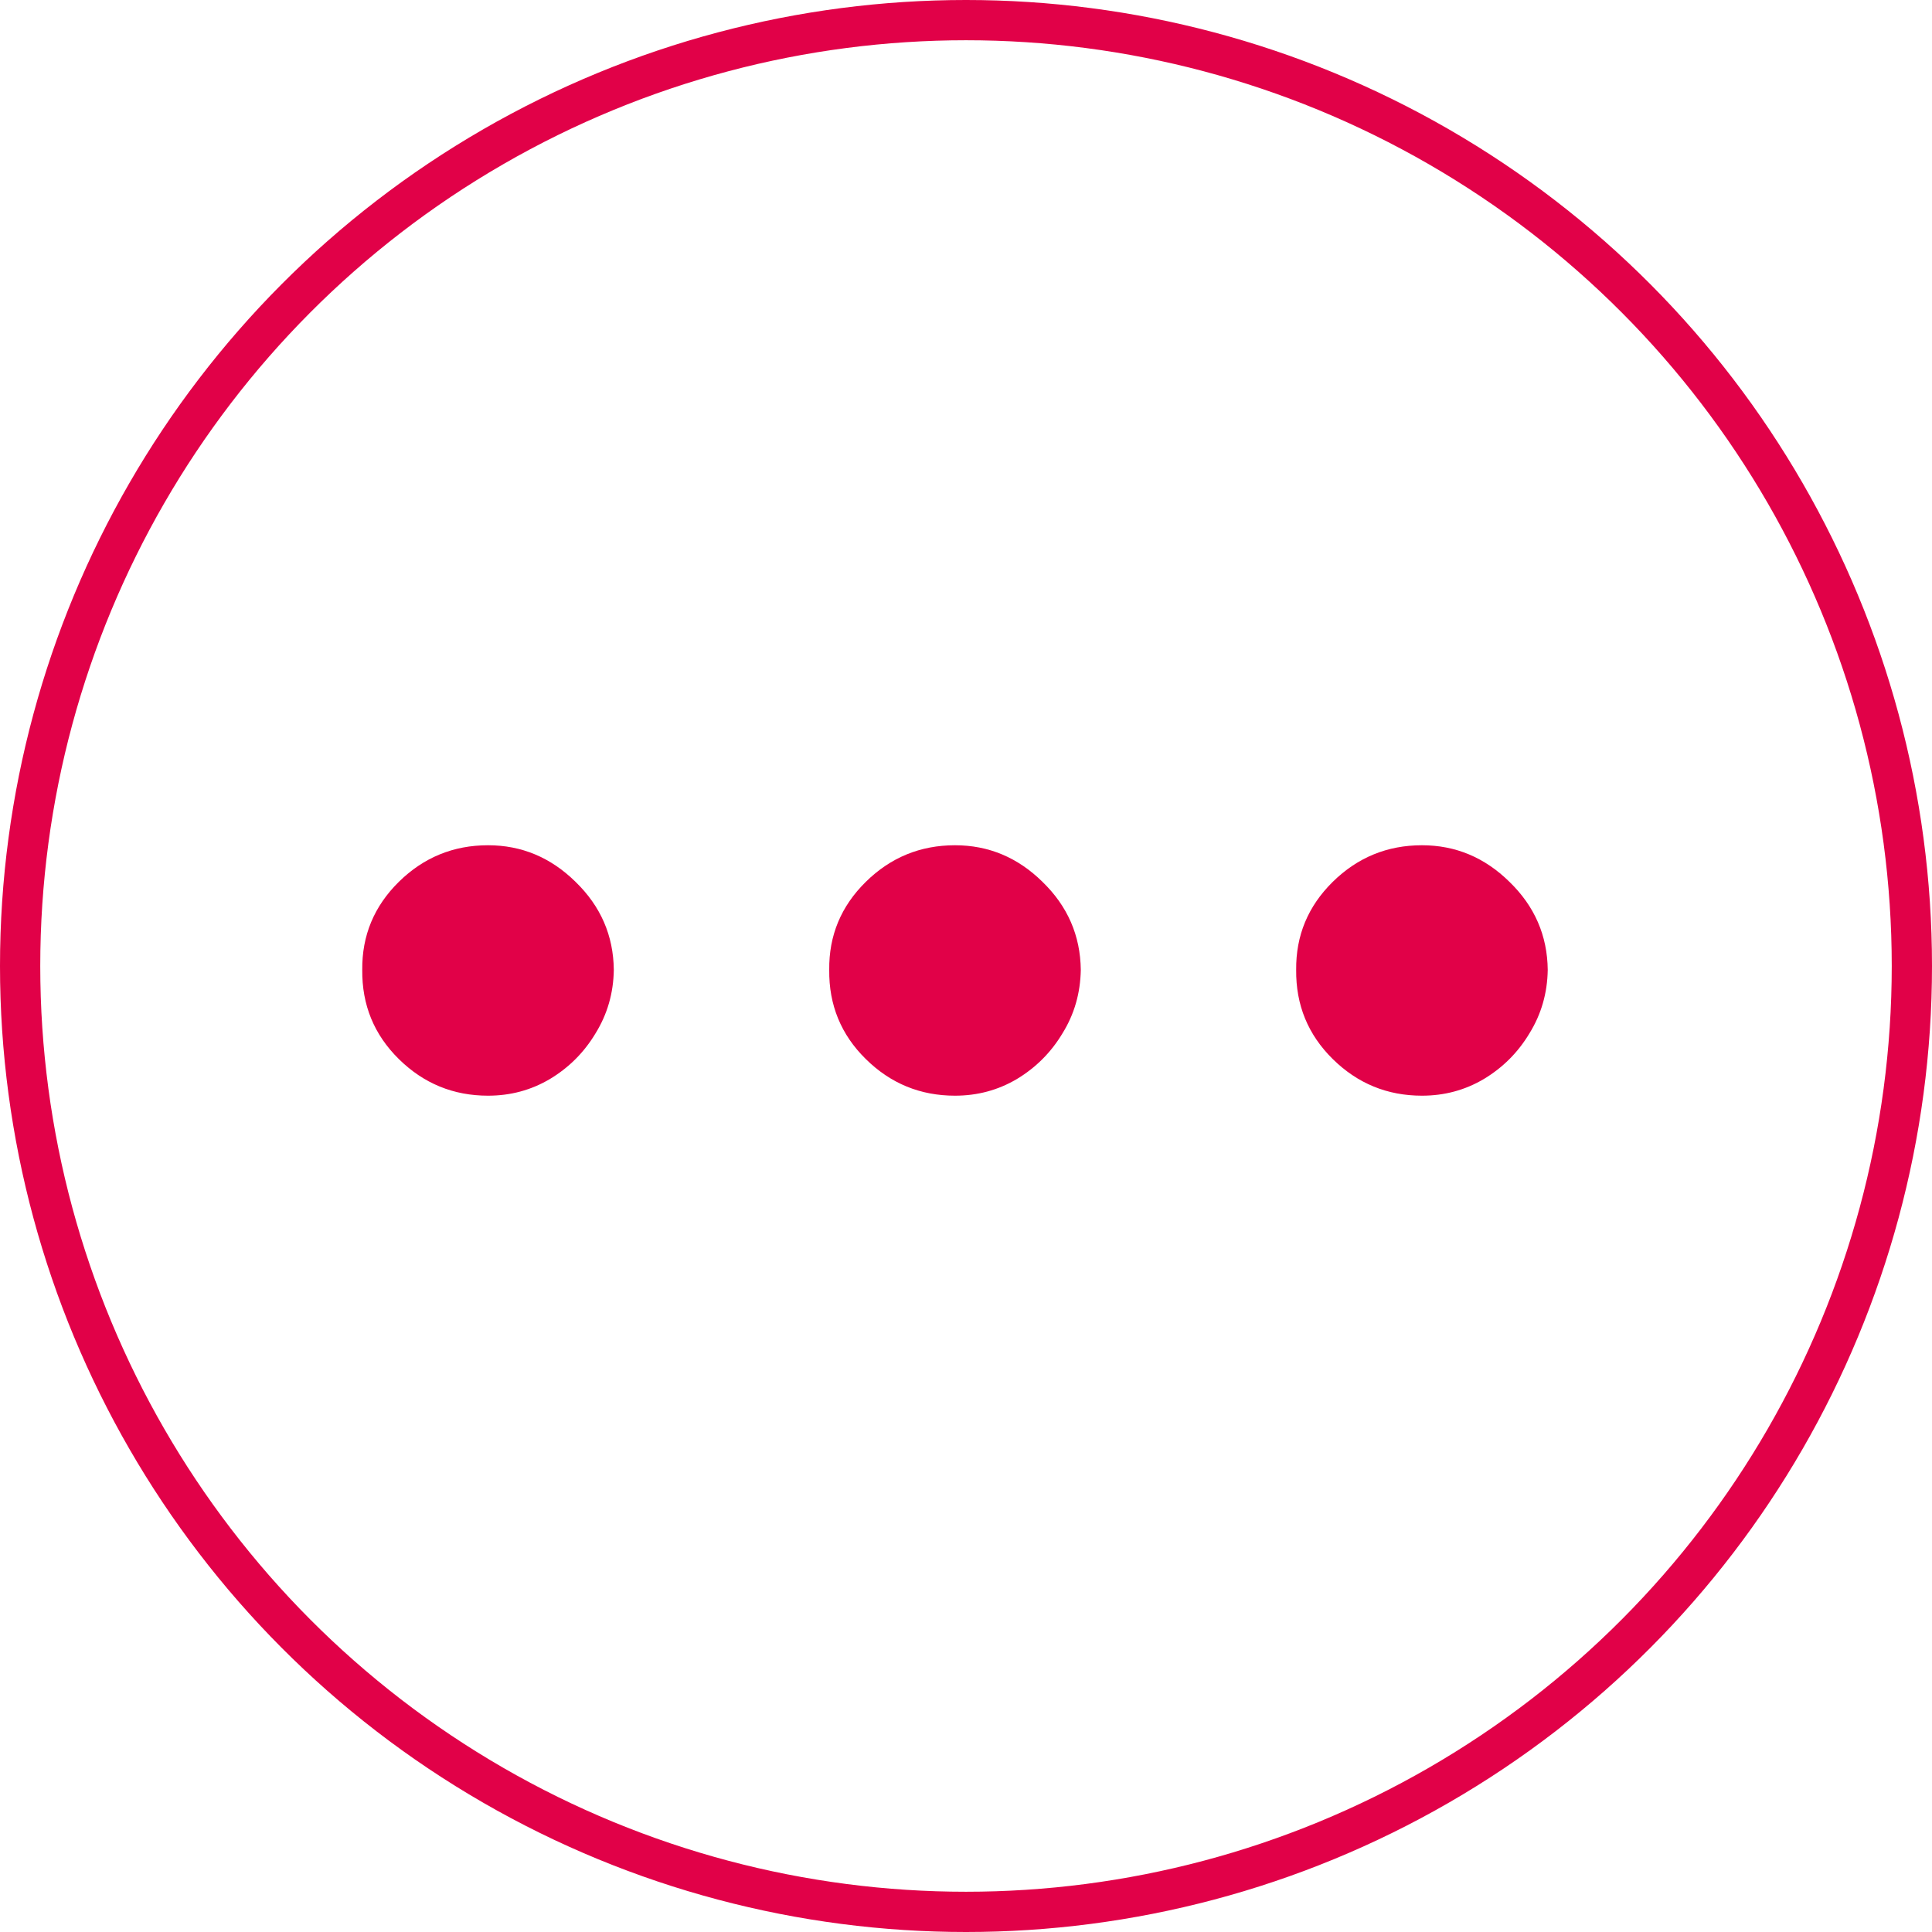 <svg width="48" height="48" viewBox="0 0 48 48" fill="none" xmlns="http://www.w3.org/2000/svg">
<circle cx="24" cy="24" r="23.5" stroke="#E10148"/>
<path d="M12.125 27.222C11.264 27.222 10.525 26.919 9.909 26.312C9.294 25.706 8.991 24.968 9 24.097C8.991 23.244 9.294 22.515 9.909 21.909C10.525 21.303 11.264 21 12.125 21C12.959 21 13.683 21.303 14.299 21.909C14.924 22.515 15.241 23.244 15.25 24.097C15.241 24.674 15.089 25.2 14.796 25.673C14.512 26.147 14.133 26.526 13.659 26.81C13.195 27.084 12.684 27.222 12.125 27.222Z" fill="#E10148"/>
<path d="M23.727 27.222C22.865 27.222 22.126 26.919 21.511 26.312C20.895 25.706 20.592 24.968 20.602 24.097C20.592 23.244 20.895 22.515 21.511 21.909C22.126 21.303 22.865 21 23.727 21C24.56 21 25.285 21.303 25.9 21.909C26.525 22.515 26.842 23.244 26.852 24.097C26.842 24.674 26.691 25.2 26.397 25.673C26.113 26.147 25.734 26.526 25.261 26.81C24.797 27.084 24.285 27.222 23.727 27.222Z" fill="#E10148"/>
<path d="M35.328 27.222C34.467 27.222 33.728 26.919 33.112 26.312C32.497 25.706 32.194 24.968 32.203 24.097C32.194 23.244 32.497 22.515 33.112 21.909C33.728 21.303 34.467 21 35.328 21C36.162 21 36.886 21.303 37.502 21.909C38.127 22.515 38.444 23.244 38.453 24.097C38.444 24.674 38.292 25.2 37.999 25.673C37.715 26.147 37.336 26.526 36.862 26.81C36.398 27.084 35.887 27.222 35.328 27.222Z" fill="#E10148"/>
</svg>
